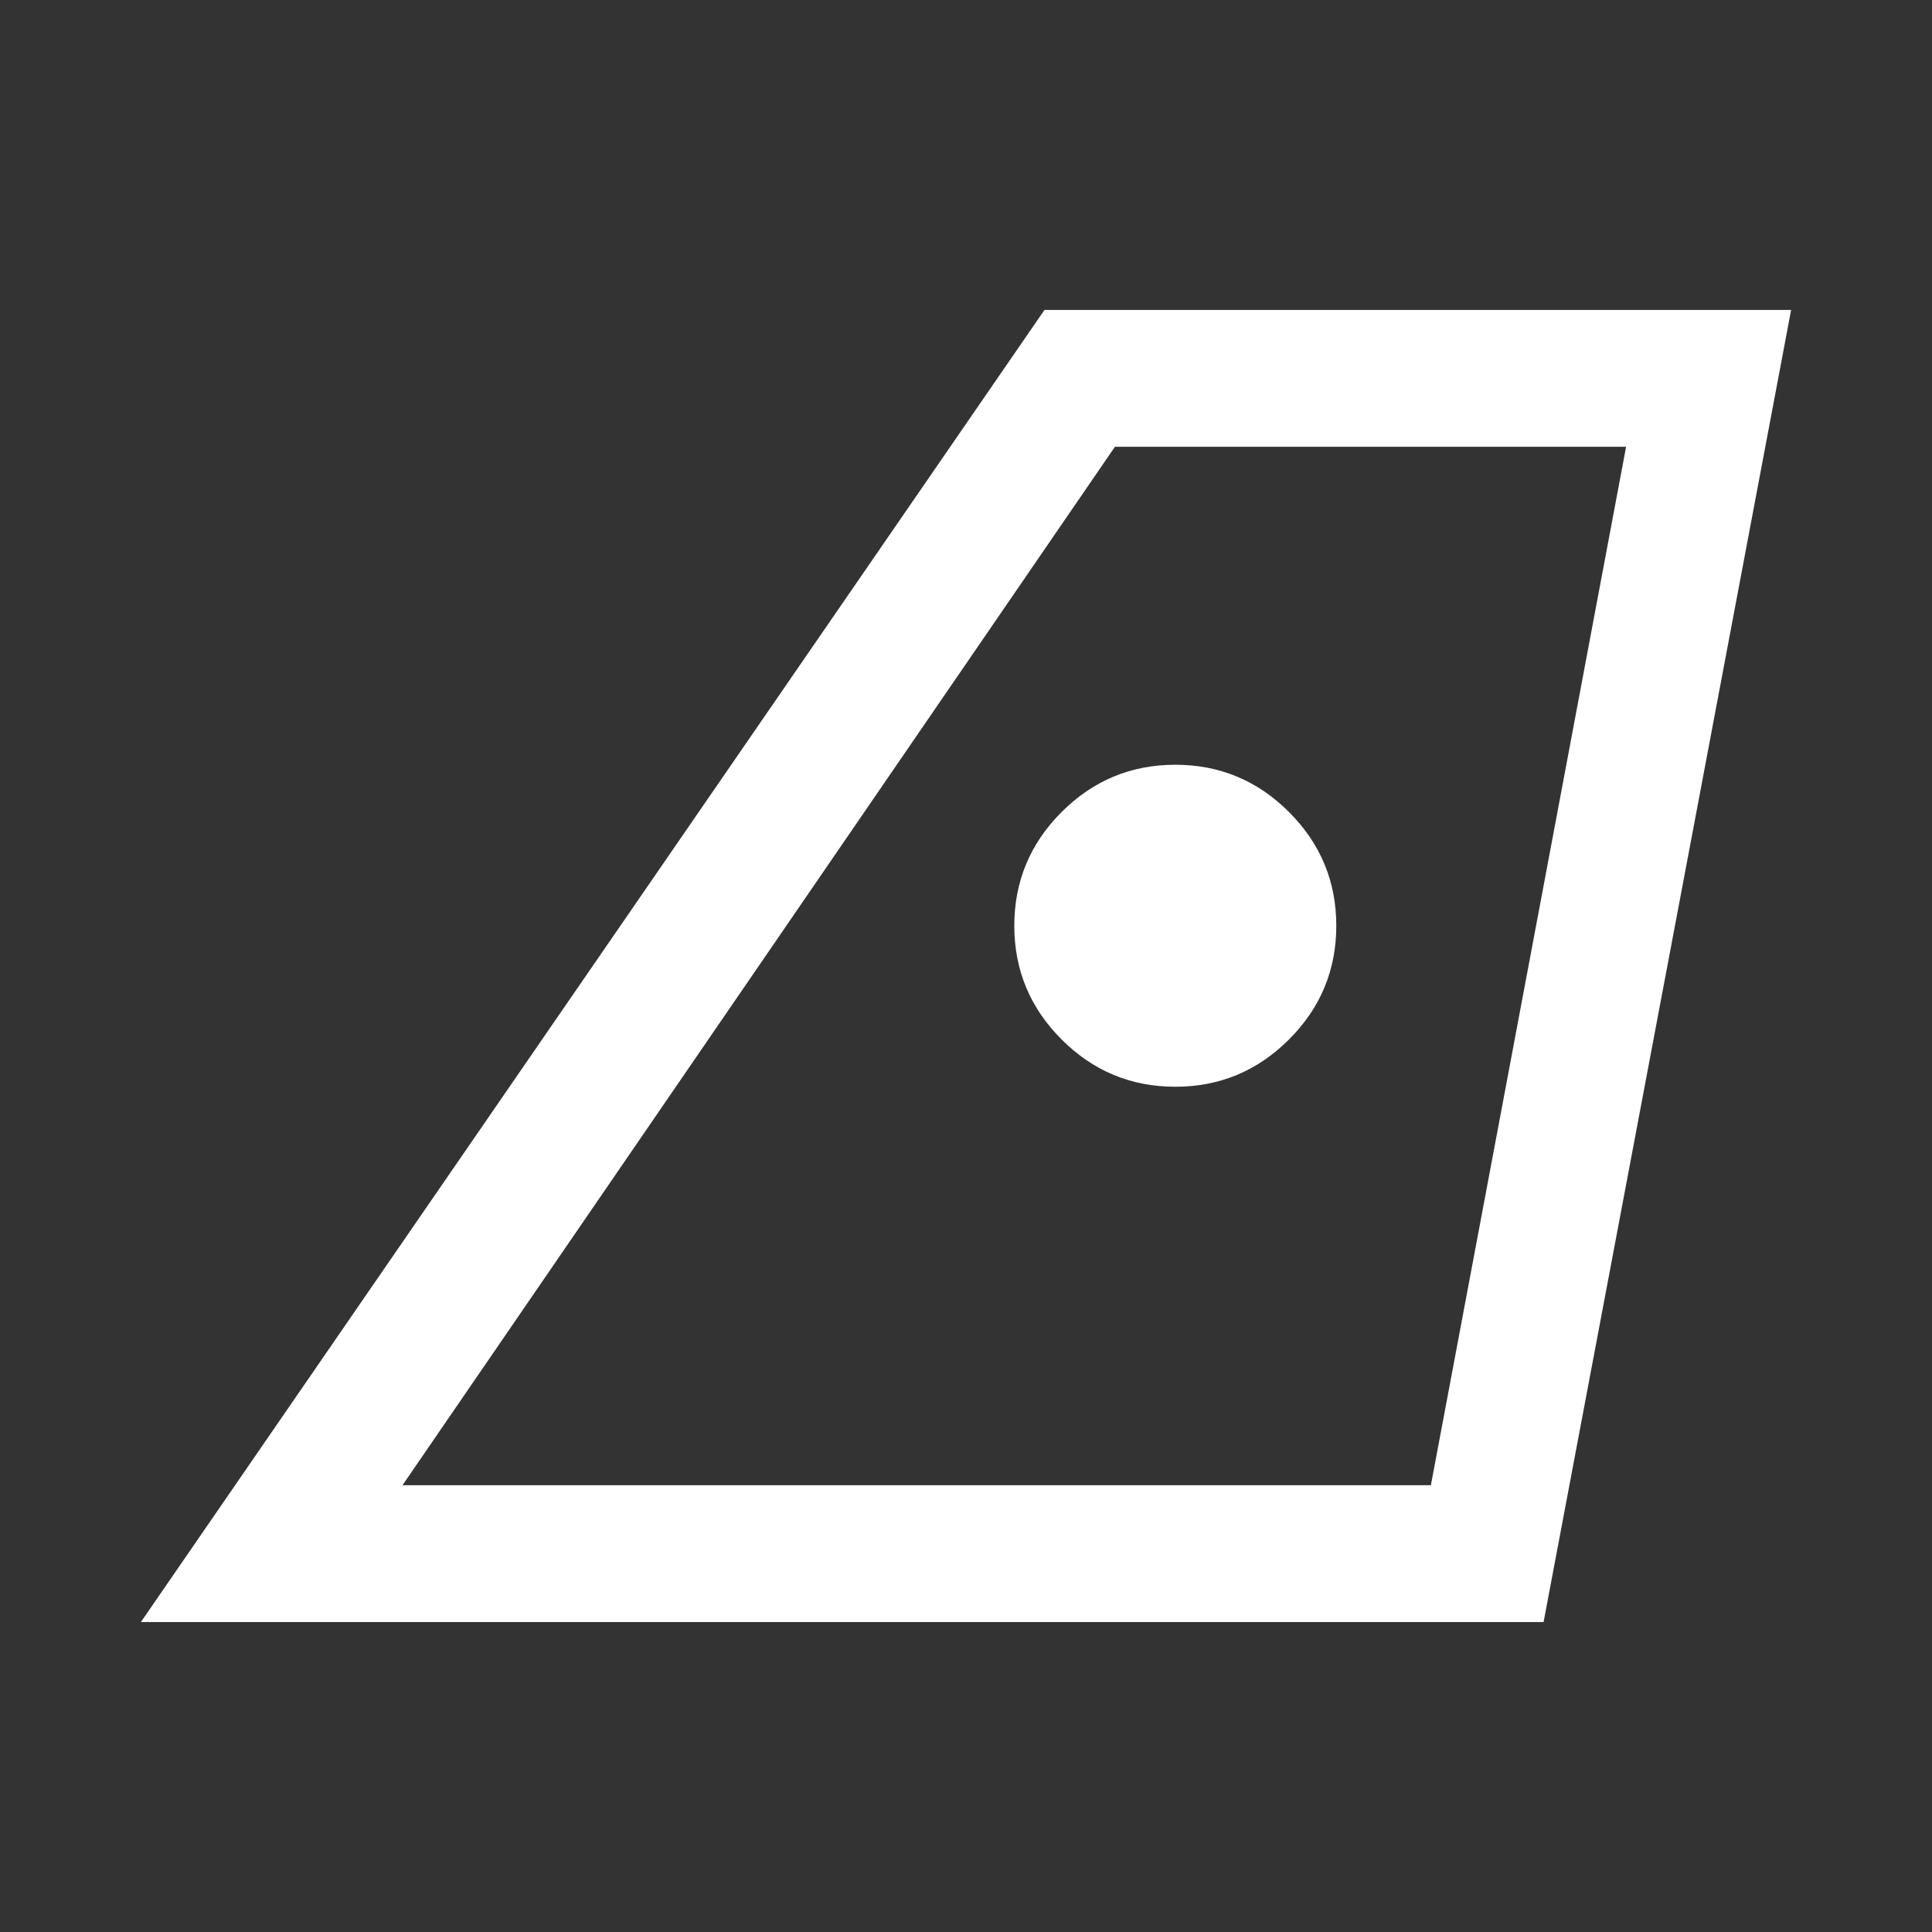 <svg xmlns="http://www.w3.org/2000/svg" height="48" width="48"><rect width="100%" height="100%" fill="#333333" stroke="none"/><path fill="#FFFFFF" d="M10 36.9H35.55L40.4 11.1H27.7ZM3.5 40.3 25.95 7.7H44.5L38.35 40.3ZM29.2 27Q30.85 27 32.025 25.825Q33.2 24.65 33.2 23Q33.2 21.35 32.025 20.175Q30.85 19 29.2 19Q27.55 19 26.375 20.175Q25.2 21.35 25.2 23Q25.2 24.65 26.375 25.825Q27.55 27 29.2 27ZM10 36.9H35.55Z"/></svg>